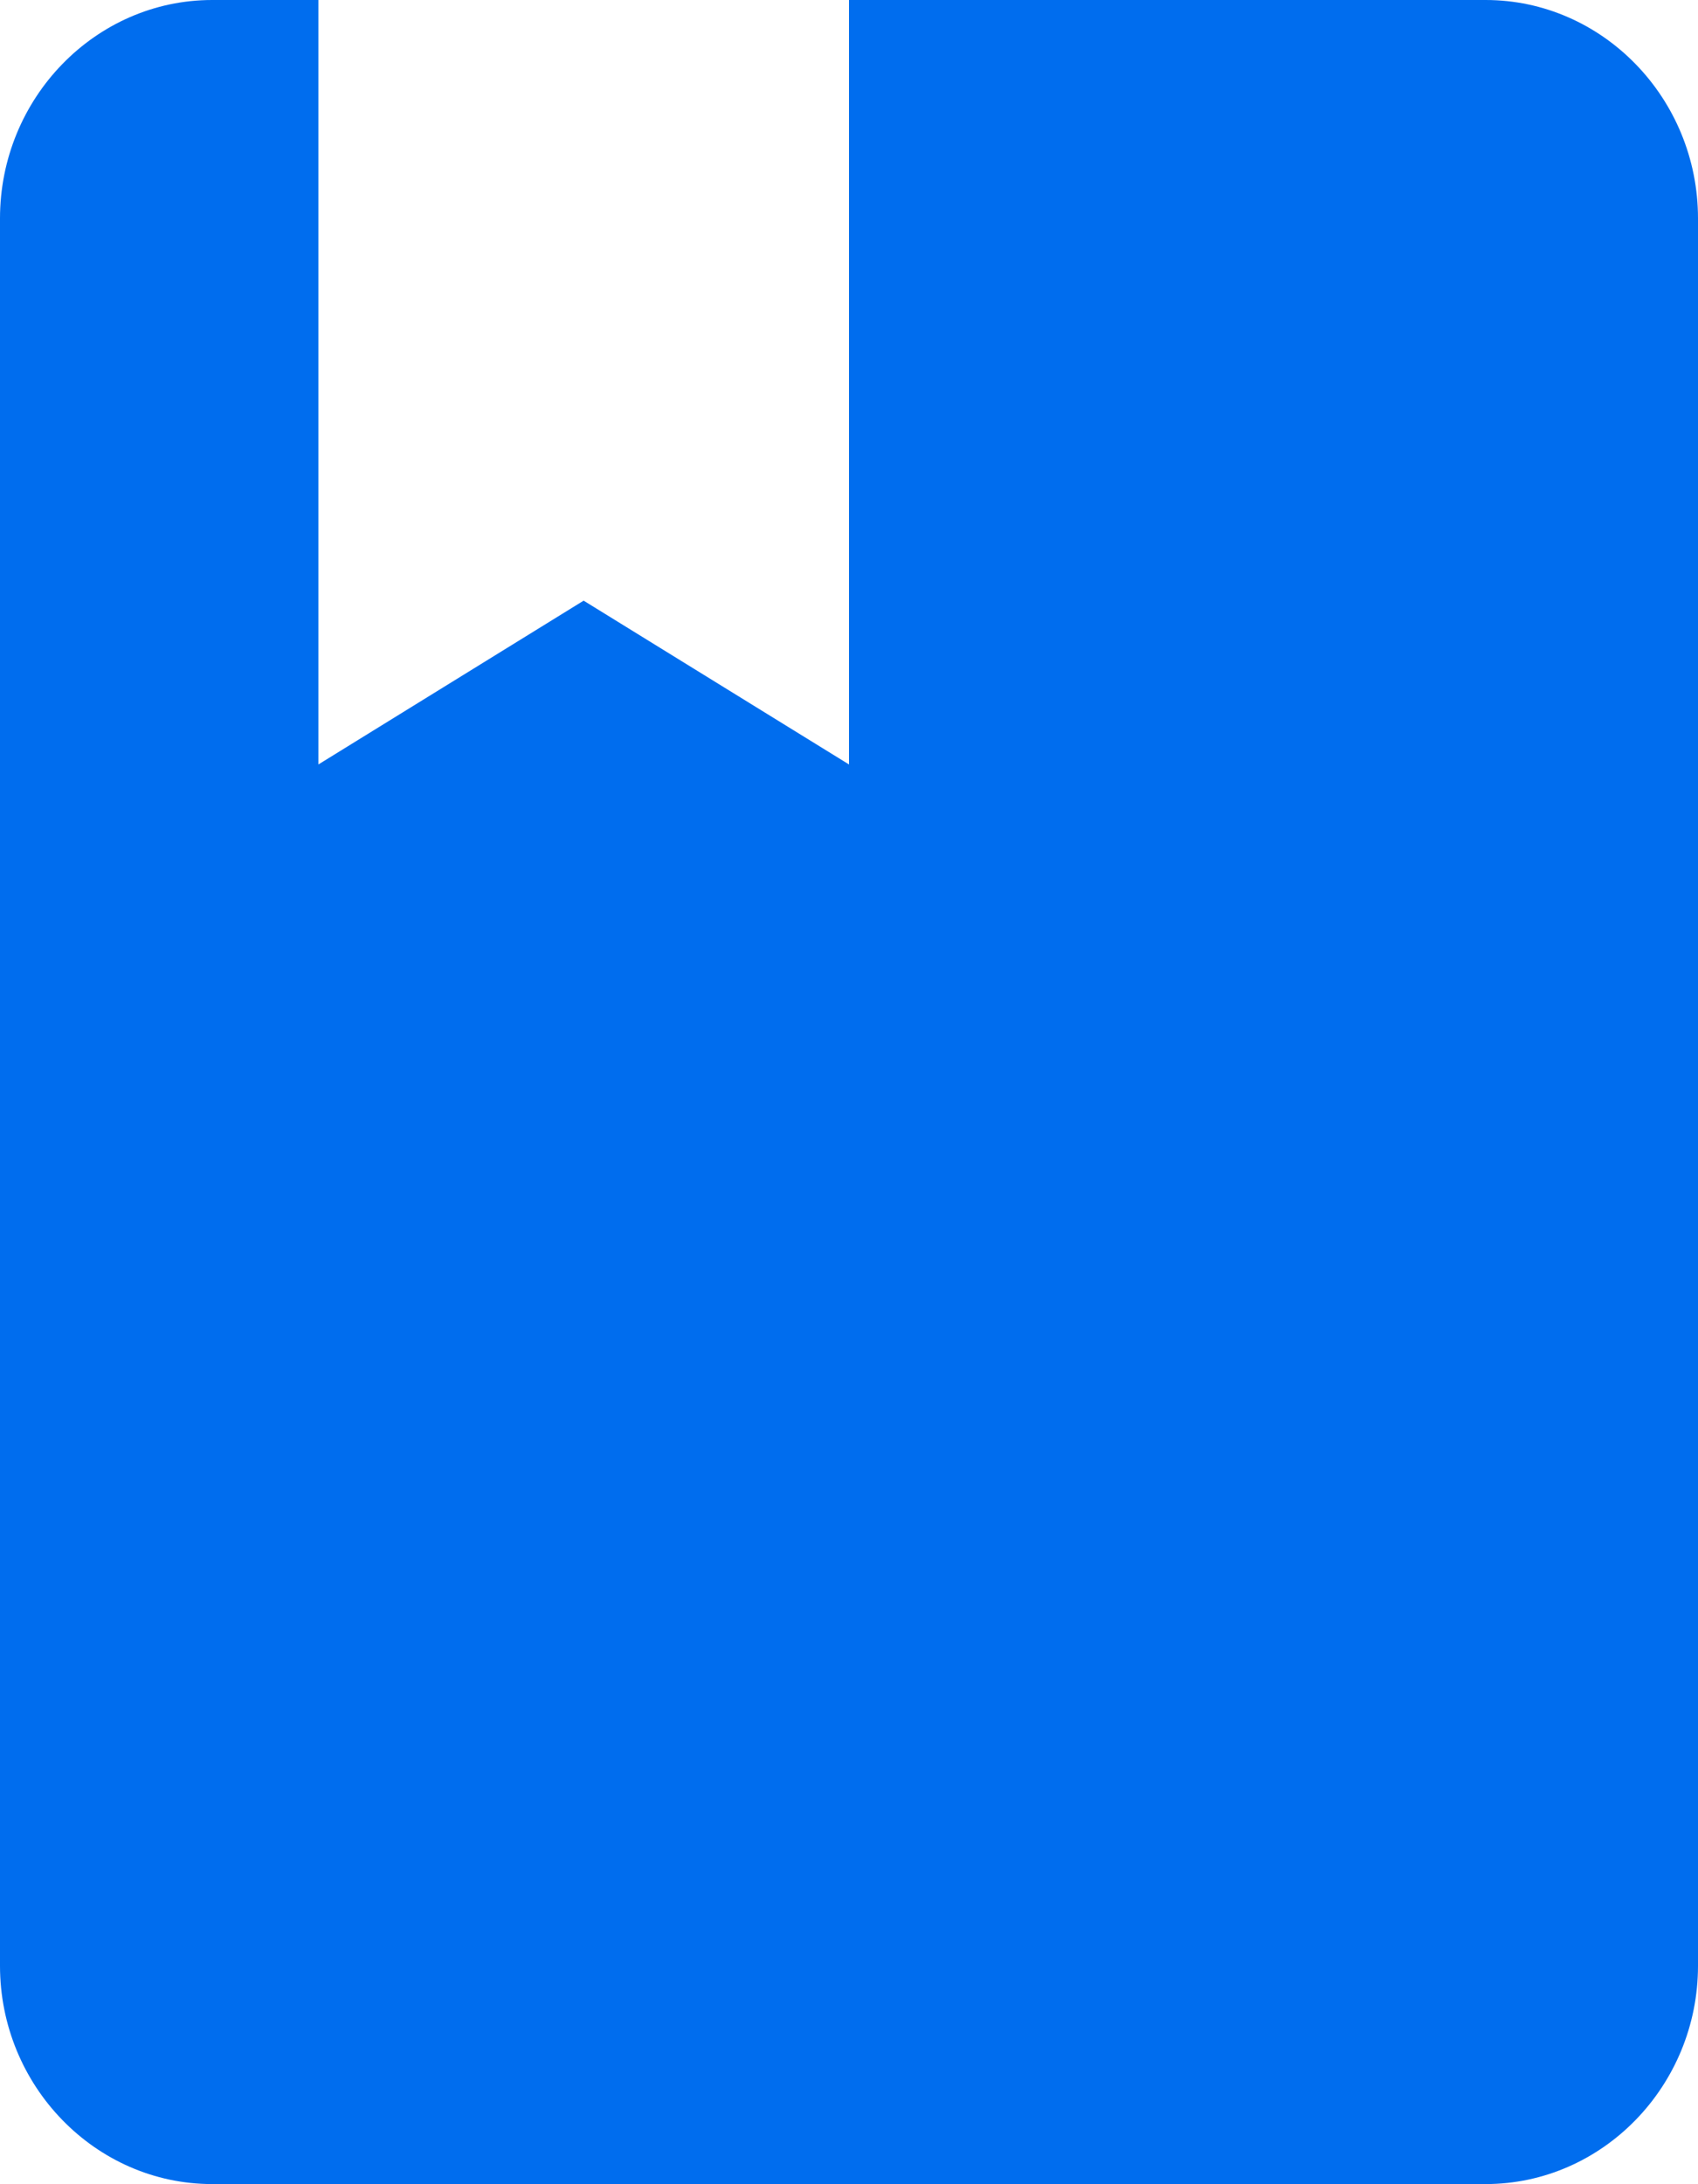 <svg width="14px" height="18px">
    <path fill-rule="evenodd" fill="rgb(0, 109, 238)" d="M12.249,17.999 L1.749,17.999 C0.787,17.999 -0.000,17.190 -0.000,16.200 L-0.000,1.800 C-0.000,0.809 0.787,-0.000 1.749,-0.000 L2.625,-0.000 L2.625,6.300 L4.812,4.950 L7.000,6.300 L7.000,-0.000 L12.249,-0.000 C13.212,-0.000 14.000,0.809 14.000,1.800 L14.000,16.200 C14.000,17.190 13.212,17.999 12.249,17.999 Z"></path>
</svg>